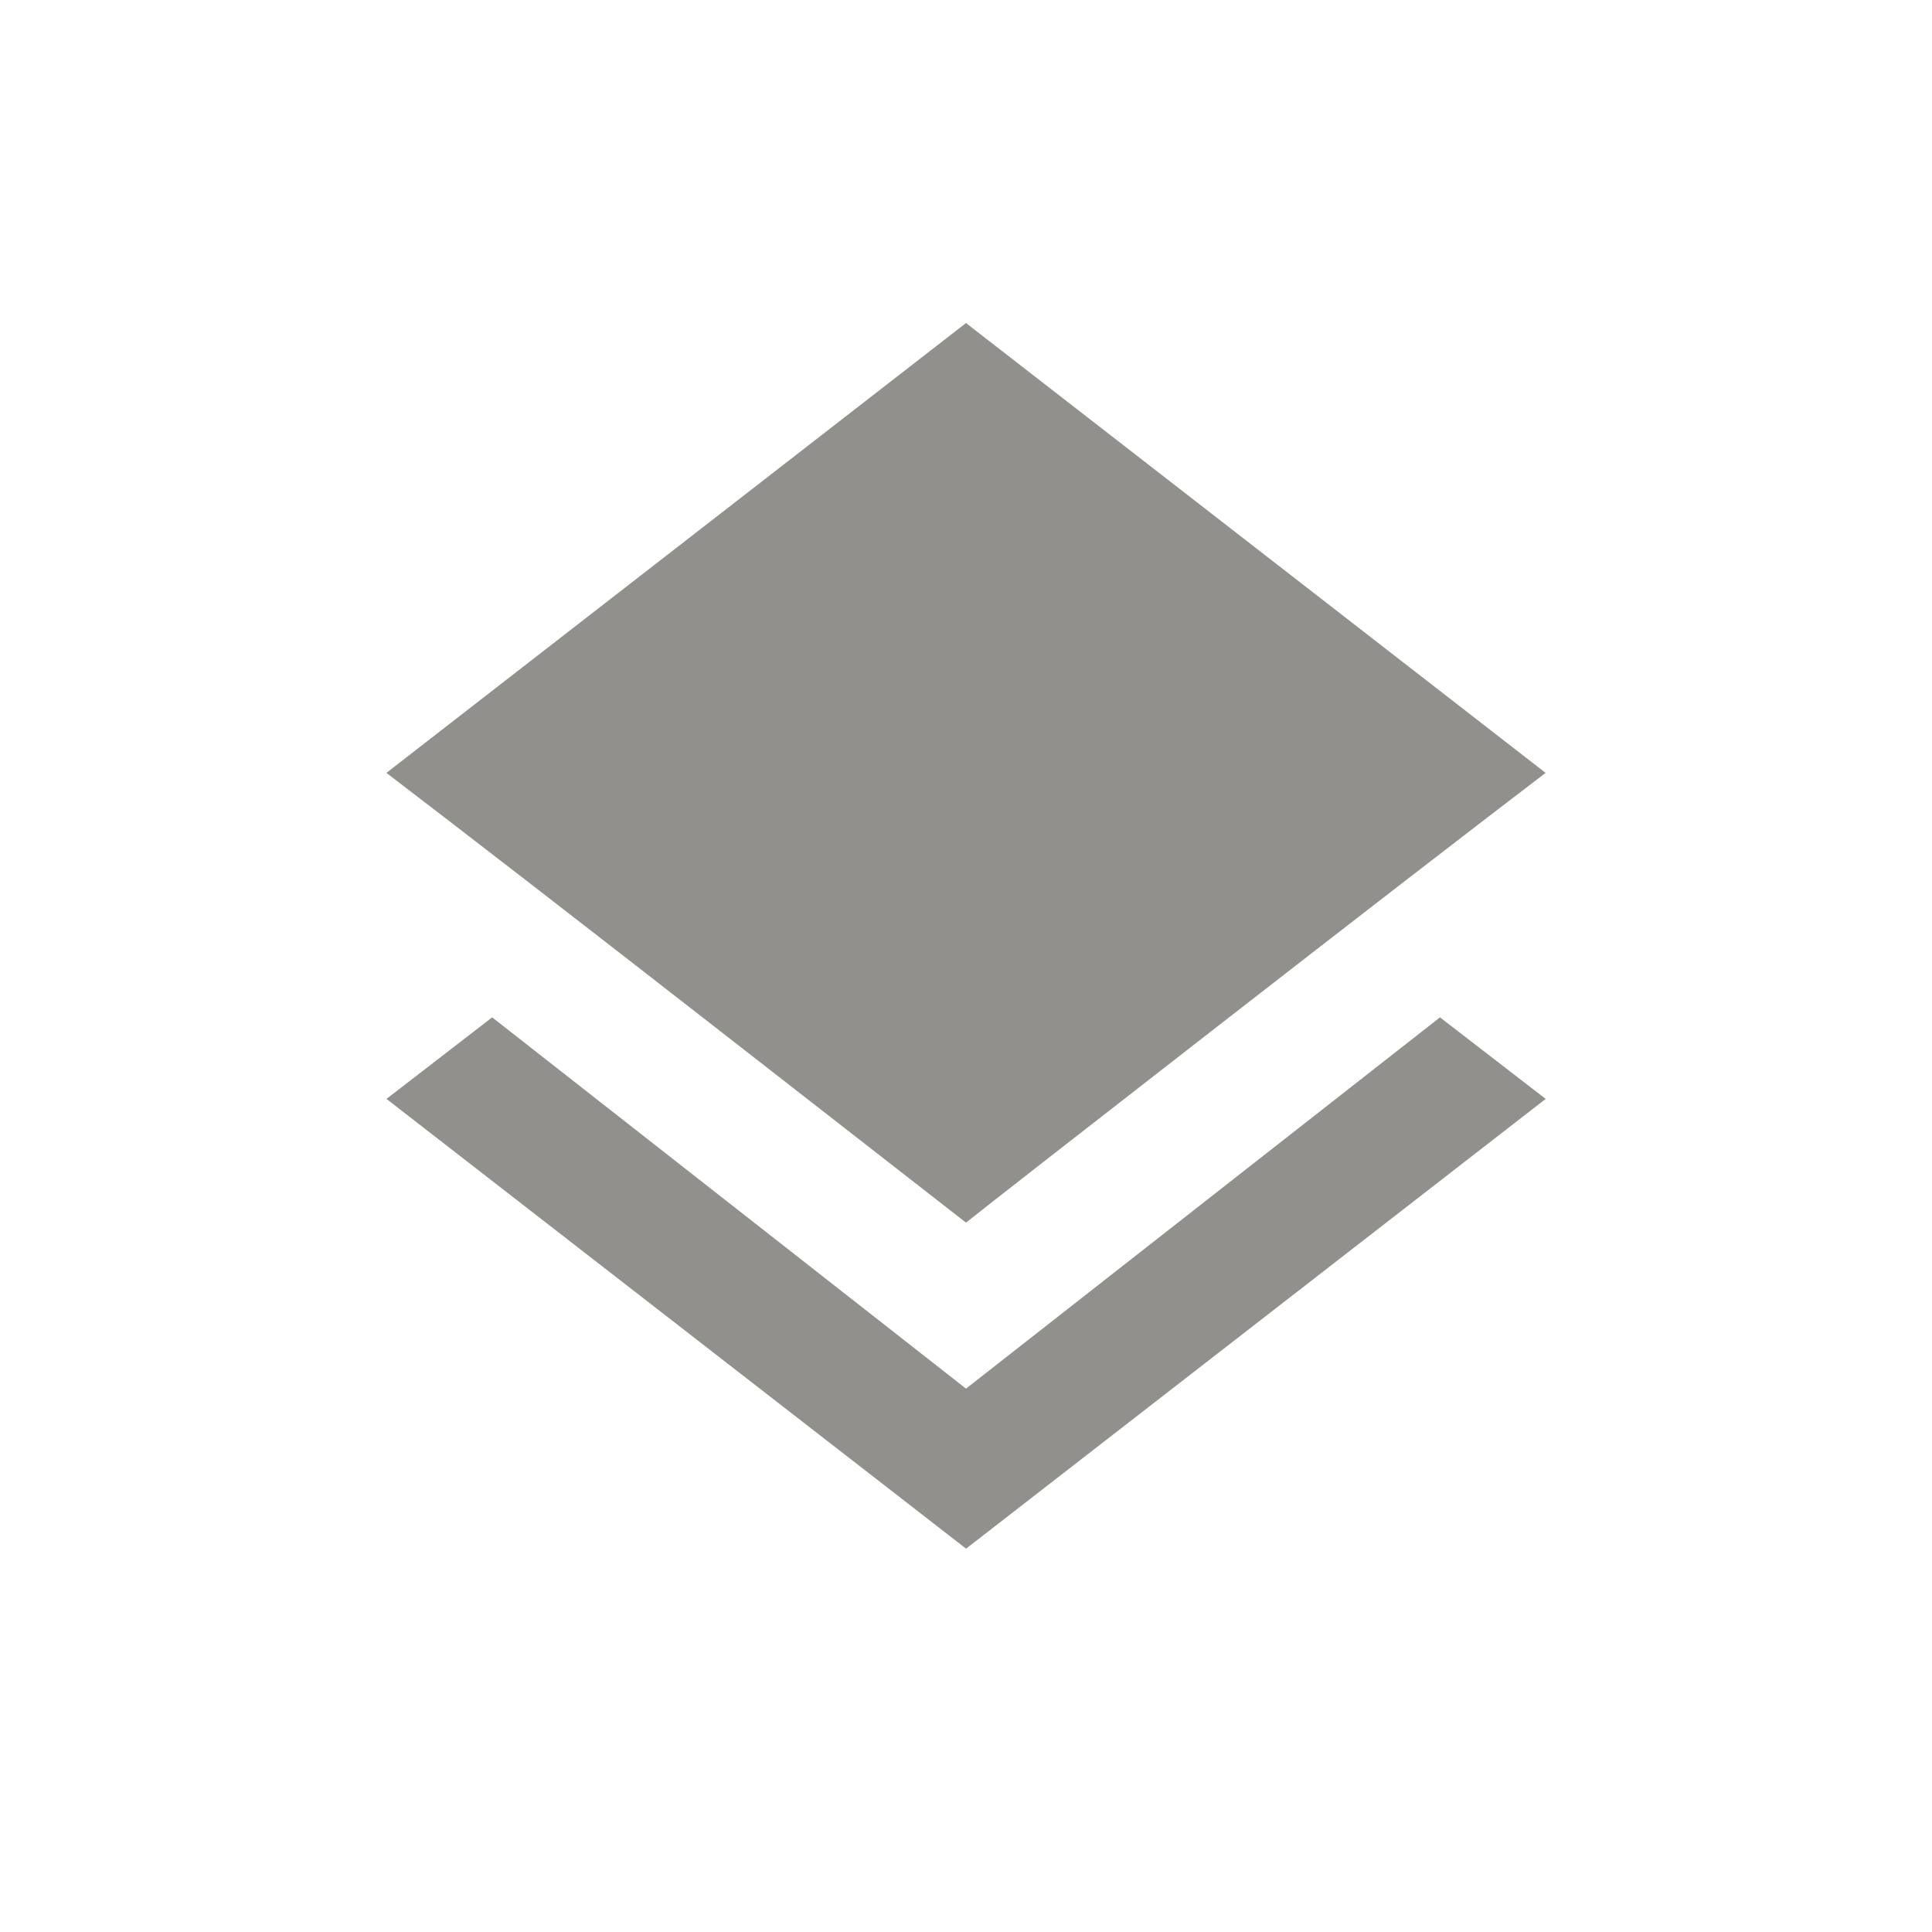 <!-- Generated by IcoMoon.io -->
<svg version="1.1" xmlns="http://www.w3.org/2000/svg" width="24" height="24" viewBox="0 0 24 24">
<title>layers</title>
<path fill="#91908d" d="M12 15.188q-0.337-0.263-3.056-2.381t-4.144-3.206l7.2-5.588 7.2 5.588q-1.425 1.087-4.125 3.187t-3.075 2.4zM12 17.25l5.888-4.612 1.313 1.013-7.2 5.587-7.2-5.587 1.313-1.013z"></path>
</svg>
